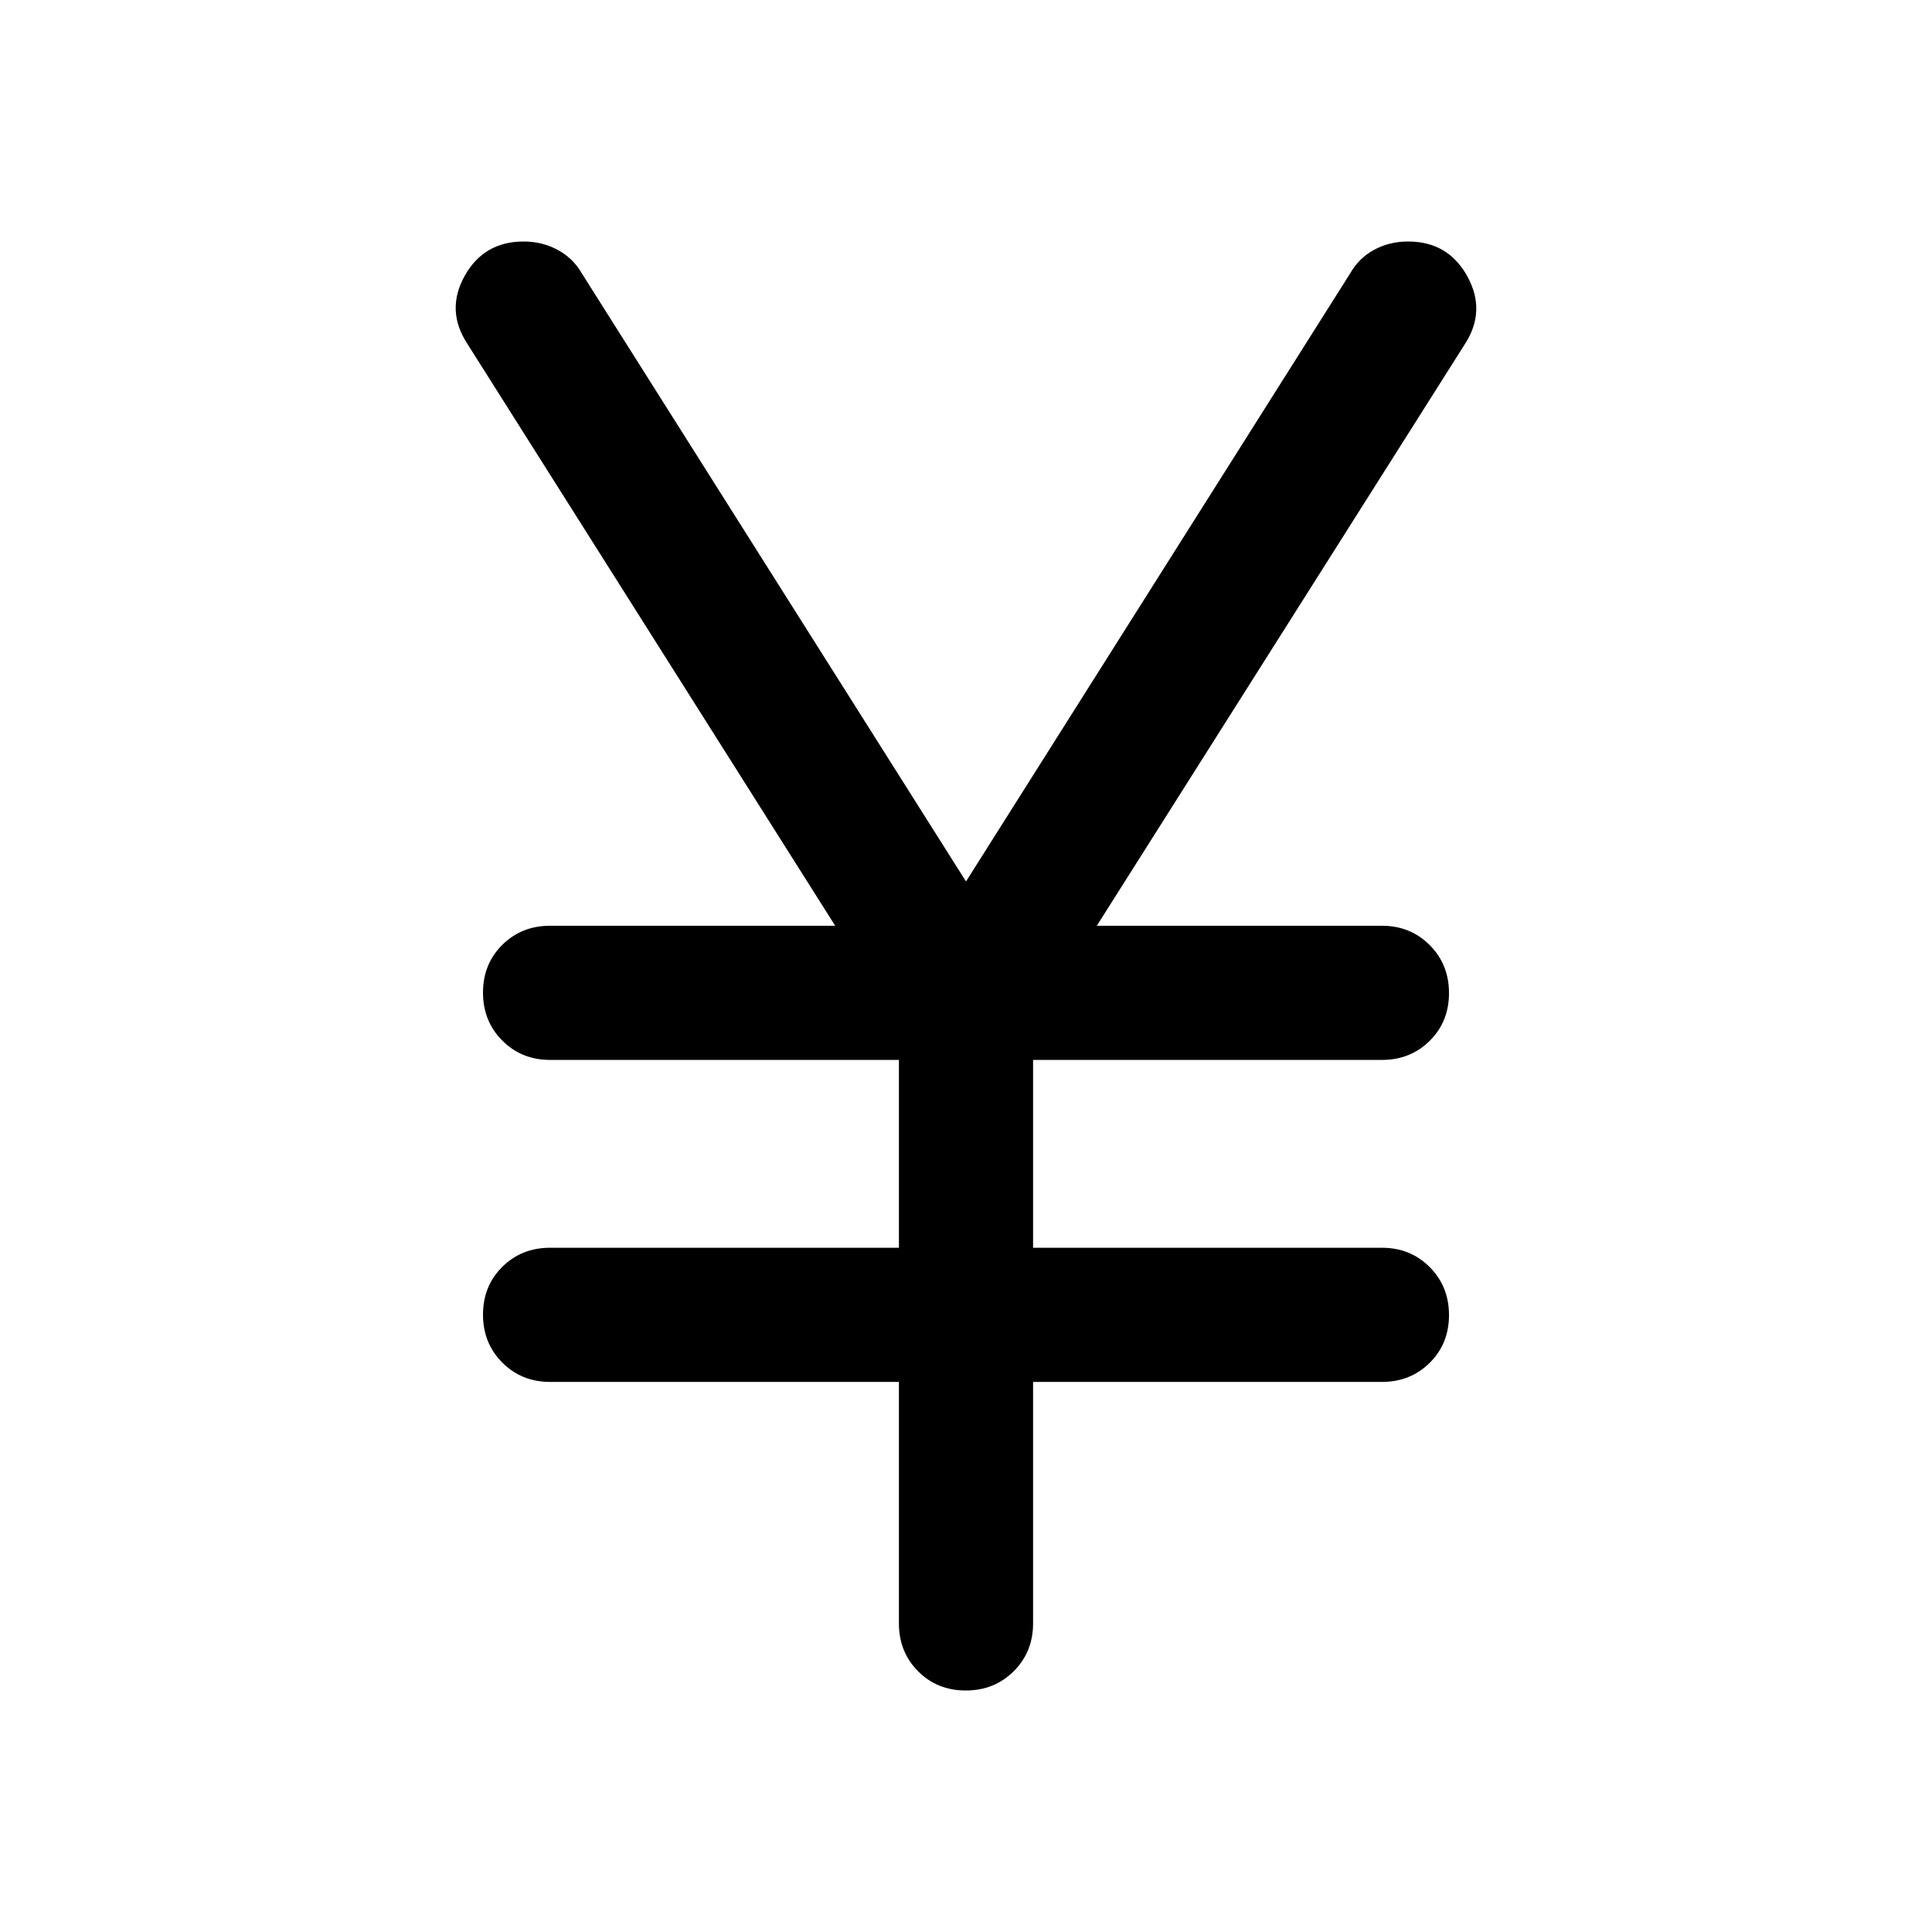 <svg xmlns="http://www.w3.org/2000/svg" viewBox="0 -960 960 960" width="32" height="32"><path d="M446.67-153.33v-120H273.33q-14.16 0-23.75-9.62-9.58-9.62-9.58-23.83 0-14.22 9.58-23.72 9.59-9.5 23.75-9.5h173.34v-93.33H273.33q-14.16 0-23.75-9.62-9.58-9.62-9.58-23.83 0-14.22 9.58-23.72 9.59-9.5 23.75-9.5H415L232.33-789q-11-16.67-1.48-33.83Q240.37-840 260.23-840q9.1 0 16.8 4.12 7.69 4.13 11.97 11.55L480-522l191-302.33q4.22-7.42 11.8-11.55 7.59-4.12 16.87-4.12 19.91 0 29.45 17.33 9.55 17.34-1.45 34L545-500h141.67q14.16 0 23.75 9.62 9.58 9.61 9.58 23.83 0 14.22-9.58 23.72-9.59 9.5-23.75 9.5H513.33V-340h173.34q14.16 0 23.75 9.62 9.58 9.61 9.58 23.83 0 14.22-9.58 23.72-9.59 9.5-23.75 9.5H513.33v120q0 14.16-9.61 23.75-9.62 9.58-23.84 9.58-14.21 0-23.71-9.58-9.5-9.59-9.5-23.75Z"/></svg>